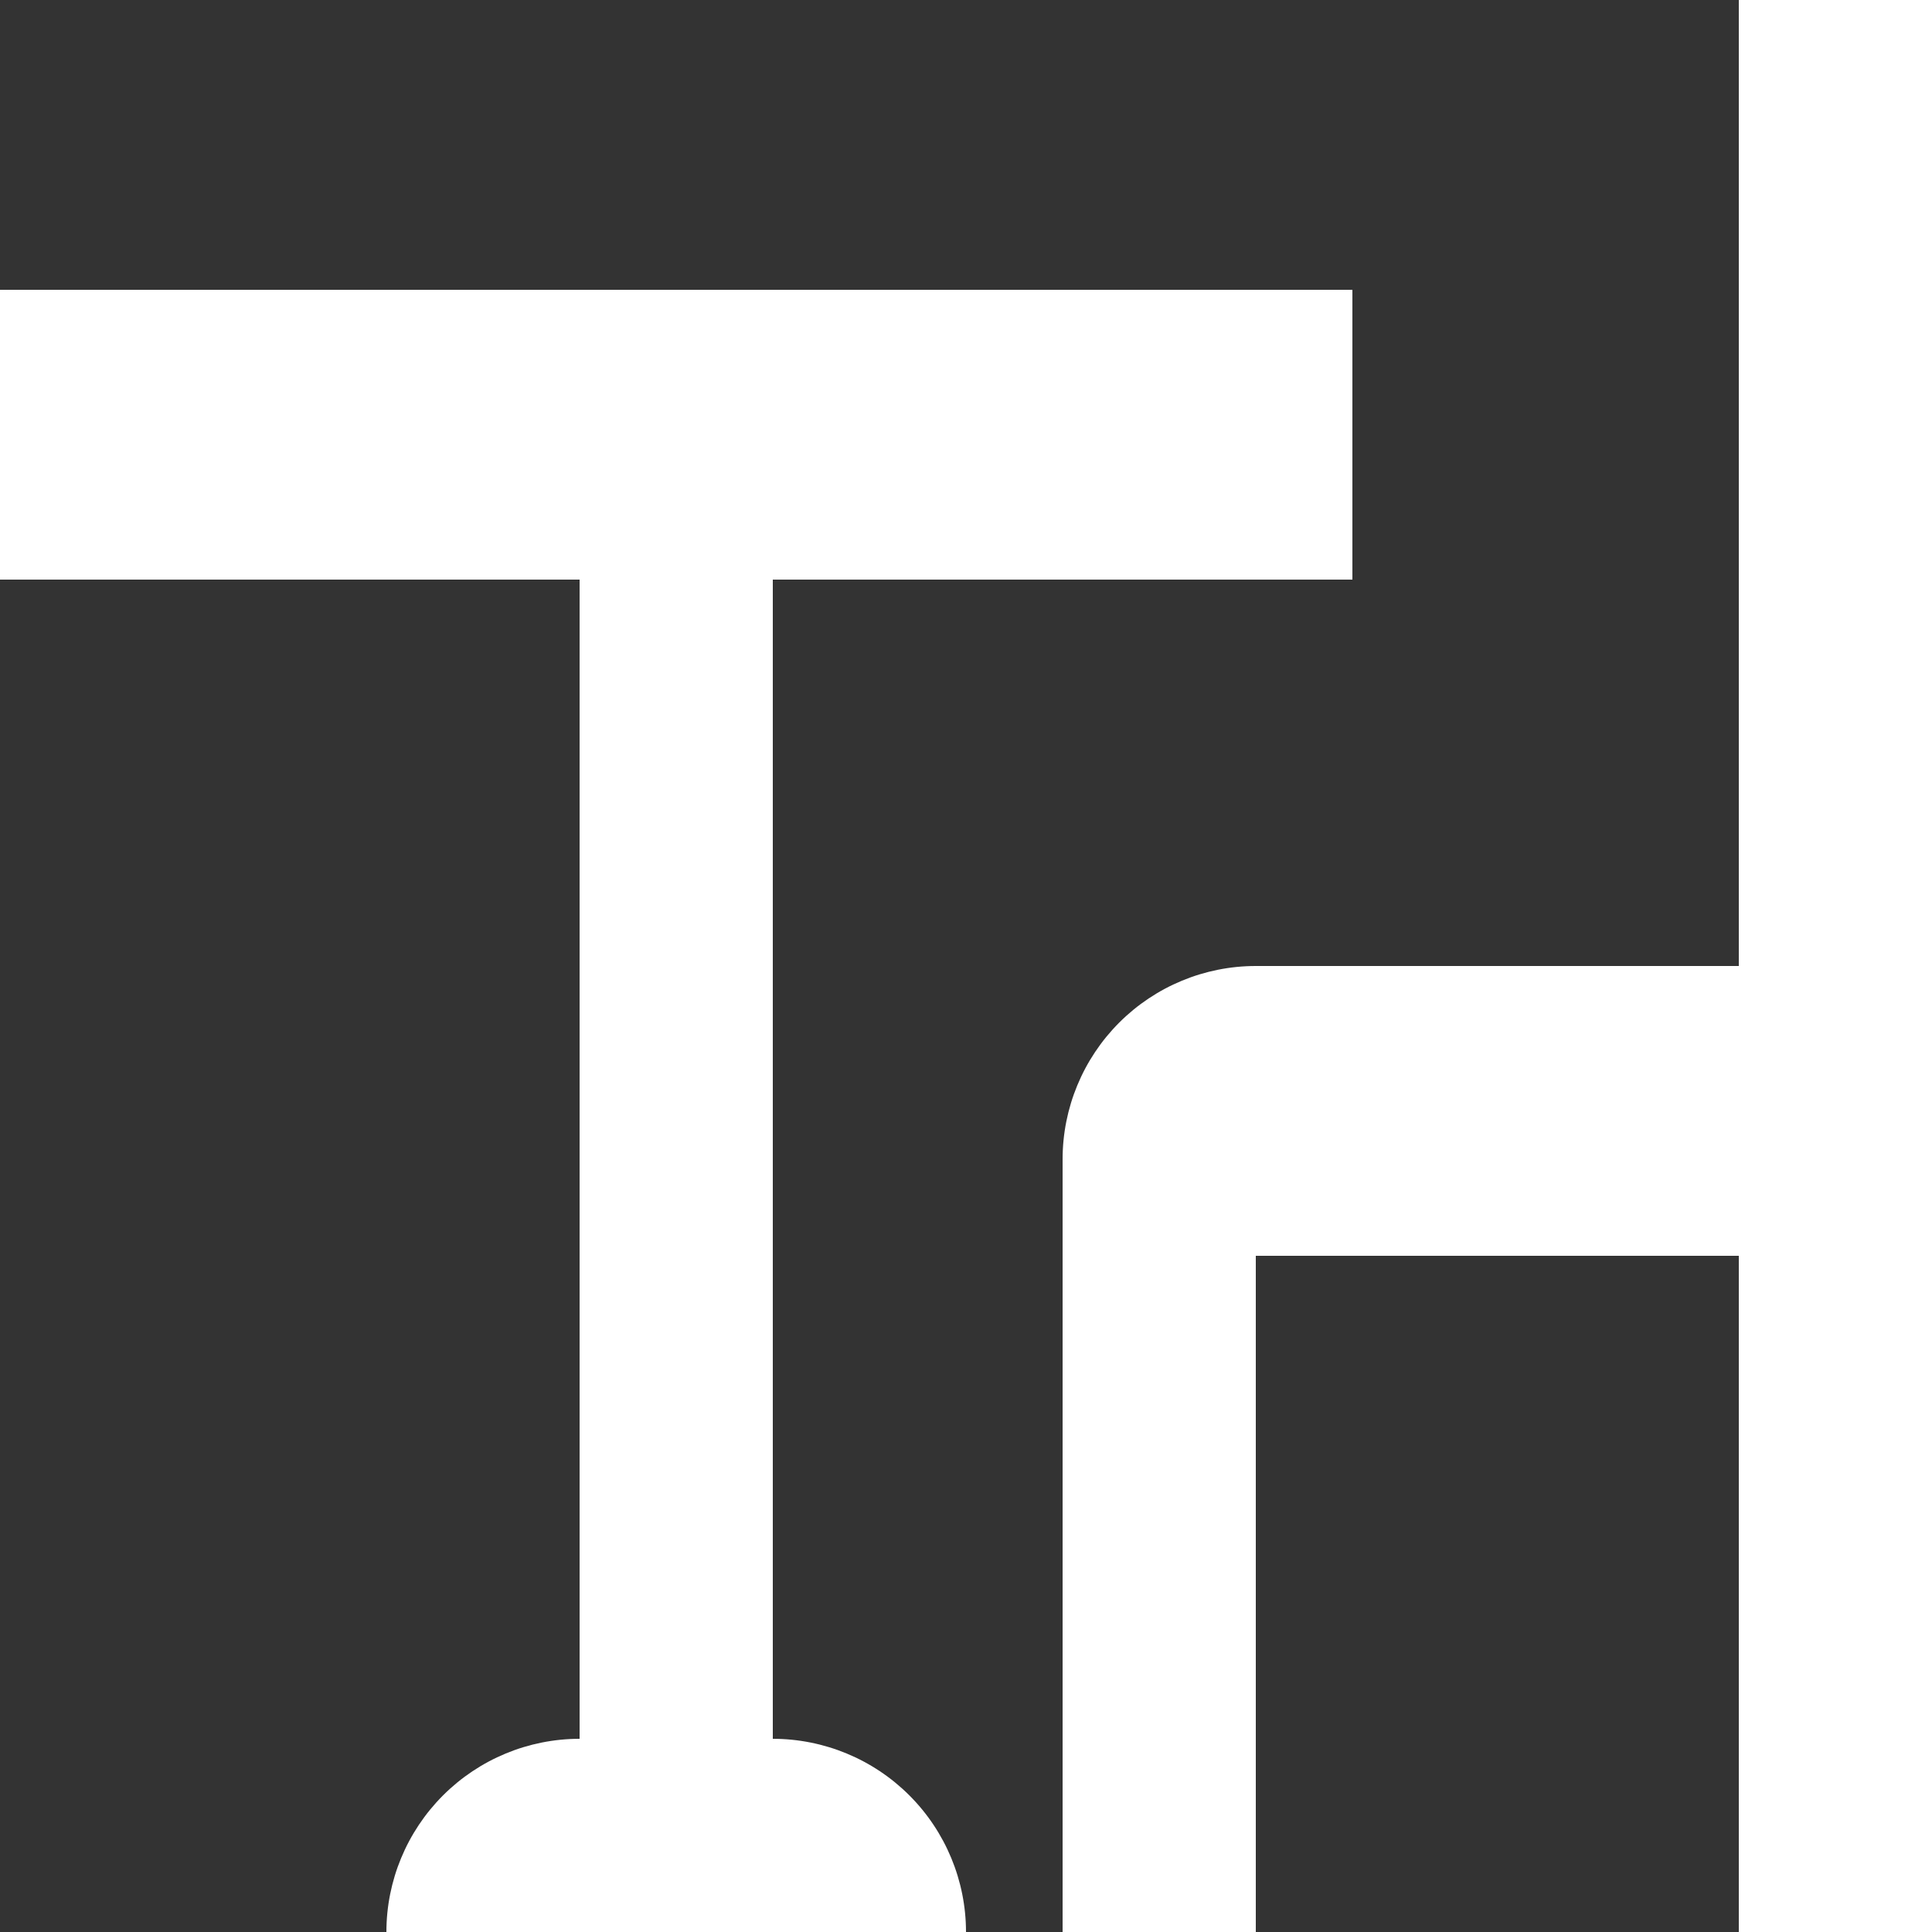 <svg width="20" height="20" viewBox="0 0 20 20" fill="none" xmlns="http://www.w3.org/2000/svg">
<rect x="0" y="0" width="20" height="20" fill="#333333" stroke="none"/>
<path d="M10 20H4C4 19.47 4.211 18.961 4.586 18.586C4.961 18.211 5.47 18 6 18V6H0V3H14V6H8V18C8.53 18 9.039 18.211 9.414 18.586C9.789 18.961 10 19.47 10 20ZM20 0V20H18V13H13V20H11V12C11 11.47 11.211 10.961 11.586 10.586C11.961 10.211 12.47 10 13 10H18V0H20Z" fill="white"/>
</svg>
